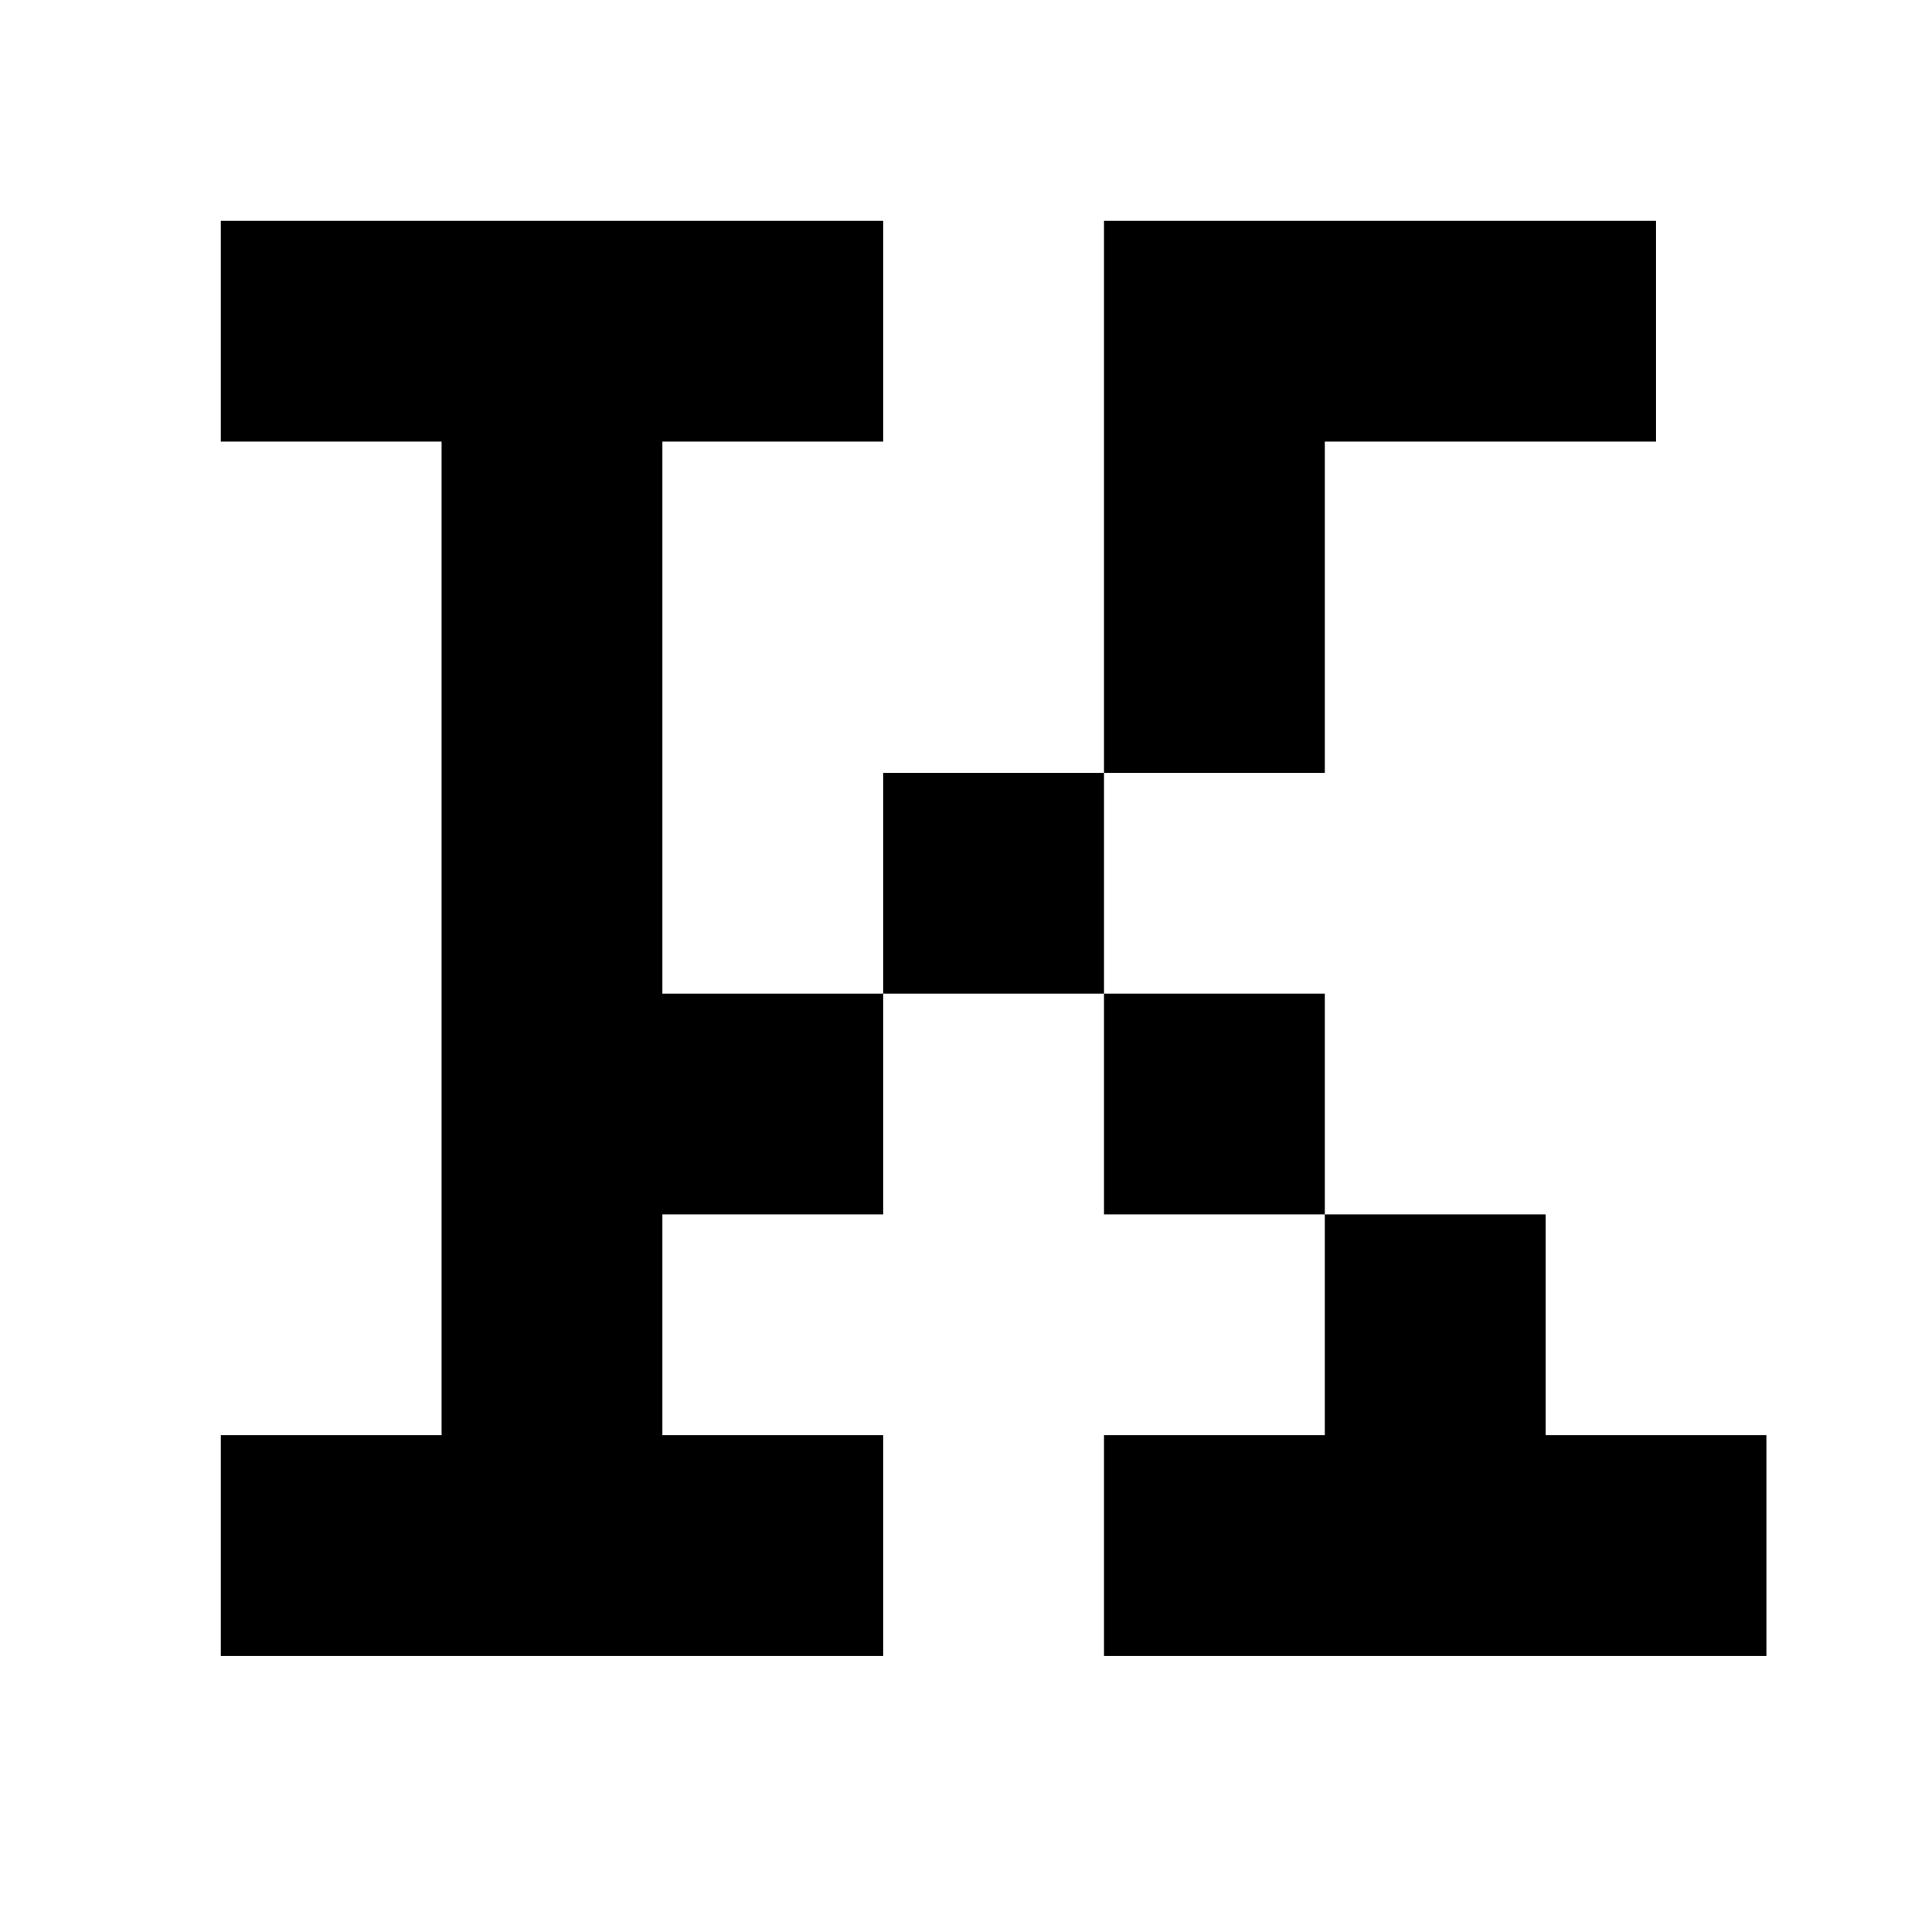 <?xml version="1.0" standalone="no"?>
<!DOCTYPE svg PUBLIC "-//W3C//DTD SVG 20010904//EN"
 "http://www.w3.org/TR/2001/REC-SVG-20010904/DTD/svg10.dtd">
<svg version="1.0" xmlns="http://www.w3.org/2000/svg"
 width="700pt" height="700pt" viewBox="0 0 700 700"
 preserveAspectRatio="xMidYMid meet">
<g transform="translate(0,700) scale(0.1,-0.1)"
fill="#000000" stroke="none">
<path d="M800 5800 l0 -400 400 0 400 0 0 -1800 0 -1800 -400 0 -400 0 0 -400
0 -400 1200 0 1200 0 0 400 0 400 -400 0 -400 0 0 400 0 400 400 0 400 0 0
400 0 400 400 0 400 0 0 -400 0 -400 400 0 400 0 0 -400 0 -400 -400 0 -400 0
0 -400 0 -400 1200 0 1200 0 0 400 0 400 -400 0 -400 0 0 400 0 400 -400 0
-400 0 0 400 0 400 -400 0 -400 0 0 400 0 400 400 0 400 0 0 600 0 600 600 0
600 0 0 400 0 400 -1000 0 -1000 0 0 -1000 0 -1000 -400 0 -400 0 0 -400 0
-400 -400 0 -400 0 0 1000 0 1000 400 0 400 0 0 400 0 400 -1200 0 -1200 0 0
-400z"/>
</g>
</svg>
